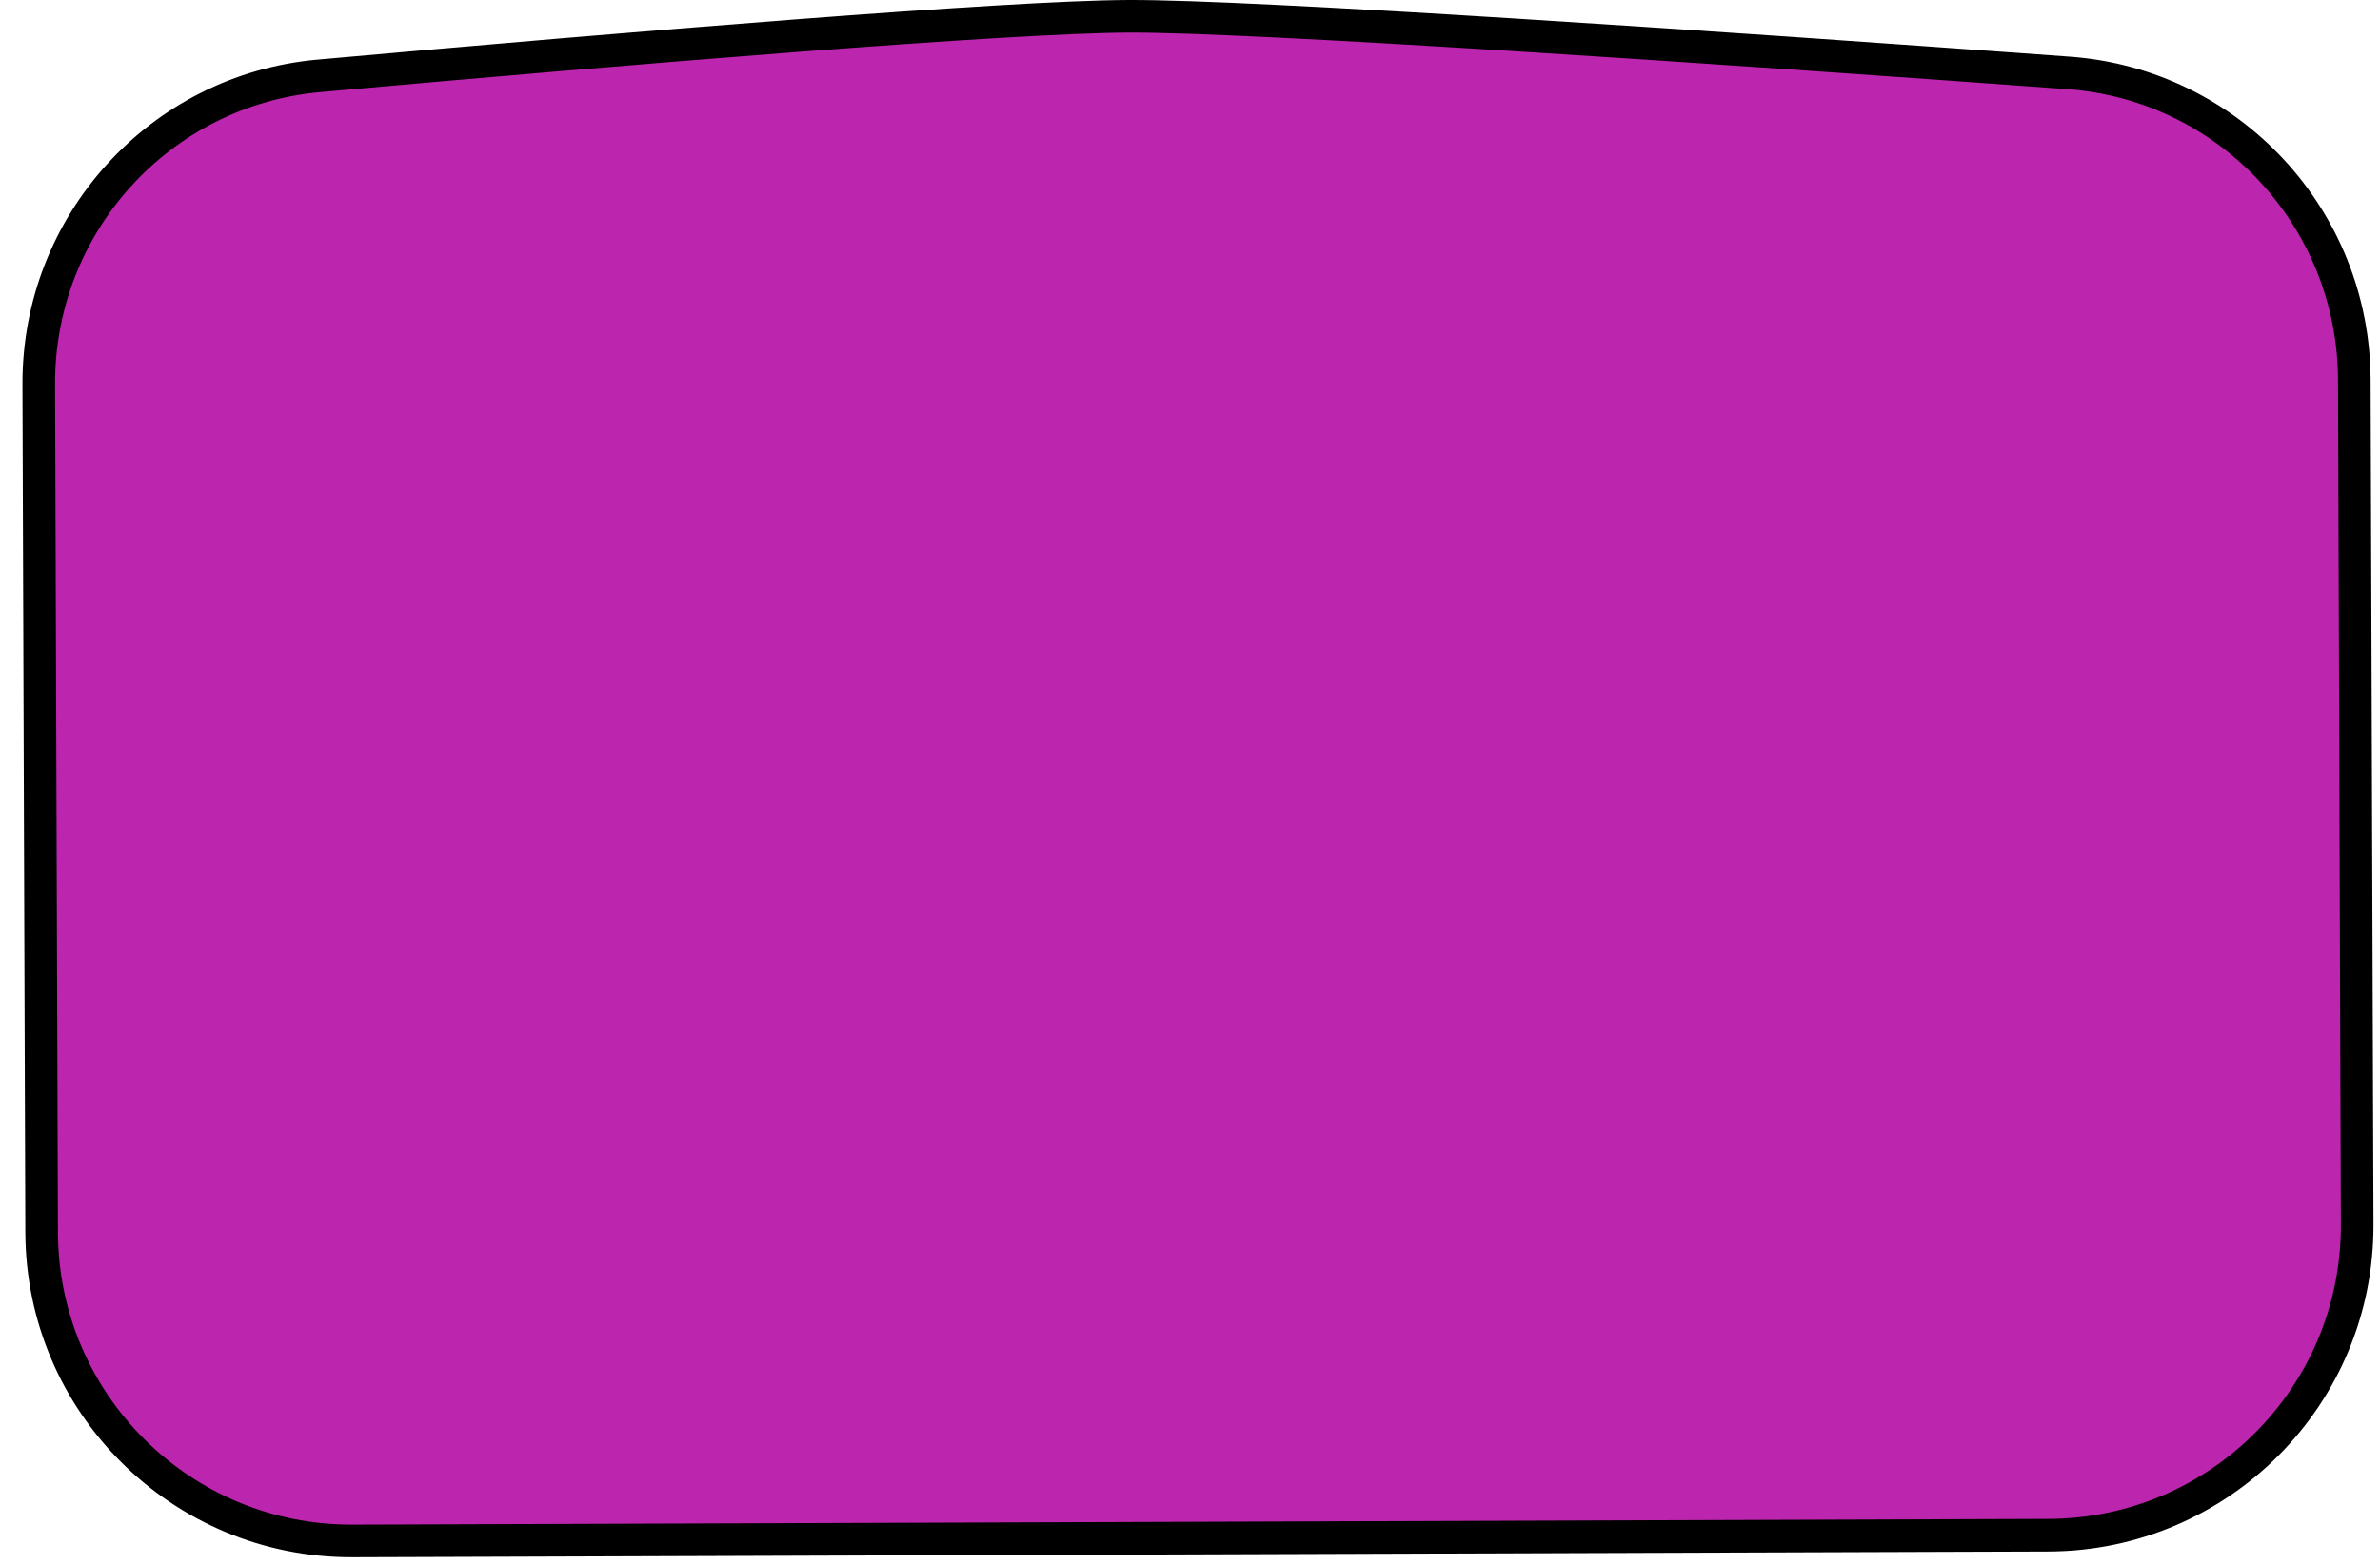 <svg width="73" height="48" viewBox="0 0 73 48" fill="none" xmlns="http://www.w3.org/2000/svg">
<path d="M62.832 47.091L10.809 47.267C5.563 47.285 1.295 43.046 1.277 37.8L1.189 11.786C1.173 6.878 4.894 2.766 9.779 2.327C19.342 1.468 30.925 0.513 34.624 0.5C38.462 0.488 52.348 1.425 63.447 2.236C68.383 2.596 72.196 6.703 72.212 11.655L72.3 37.559C72.318 42.806 68.079 47.074 62.832 47.091Z" fill="#BC25AD" stroke="black"/>
</svg>
